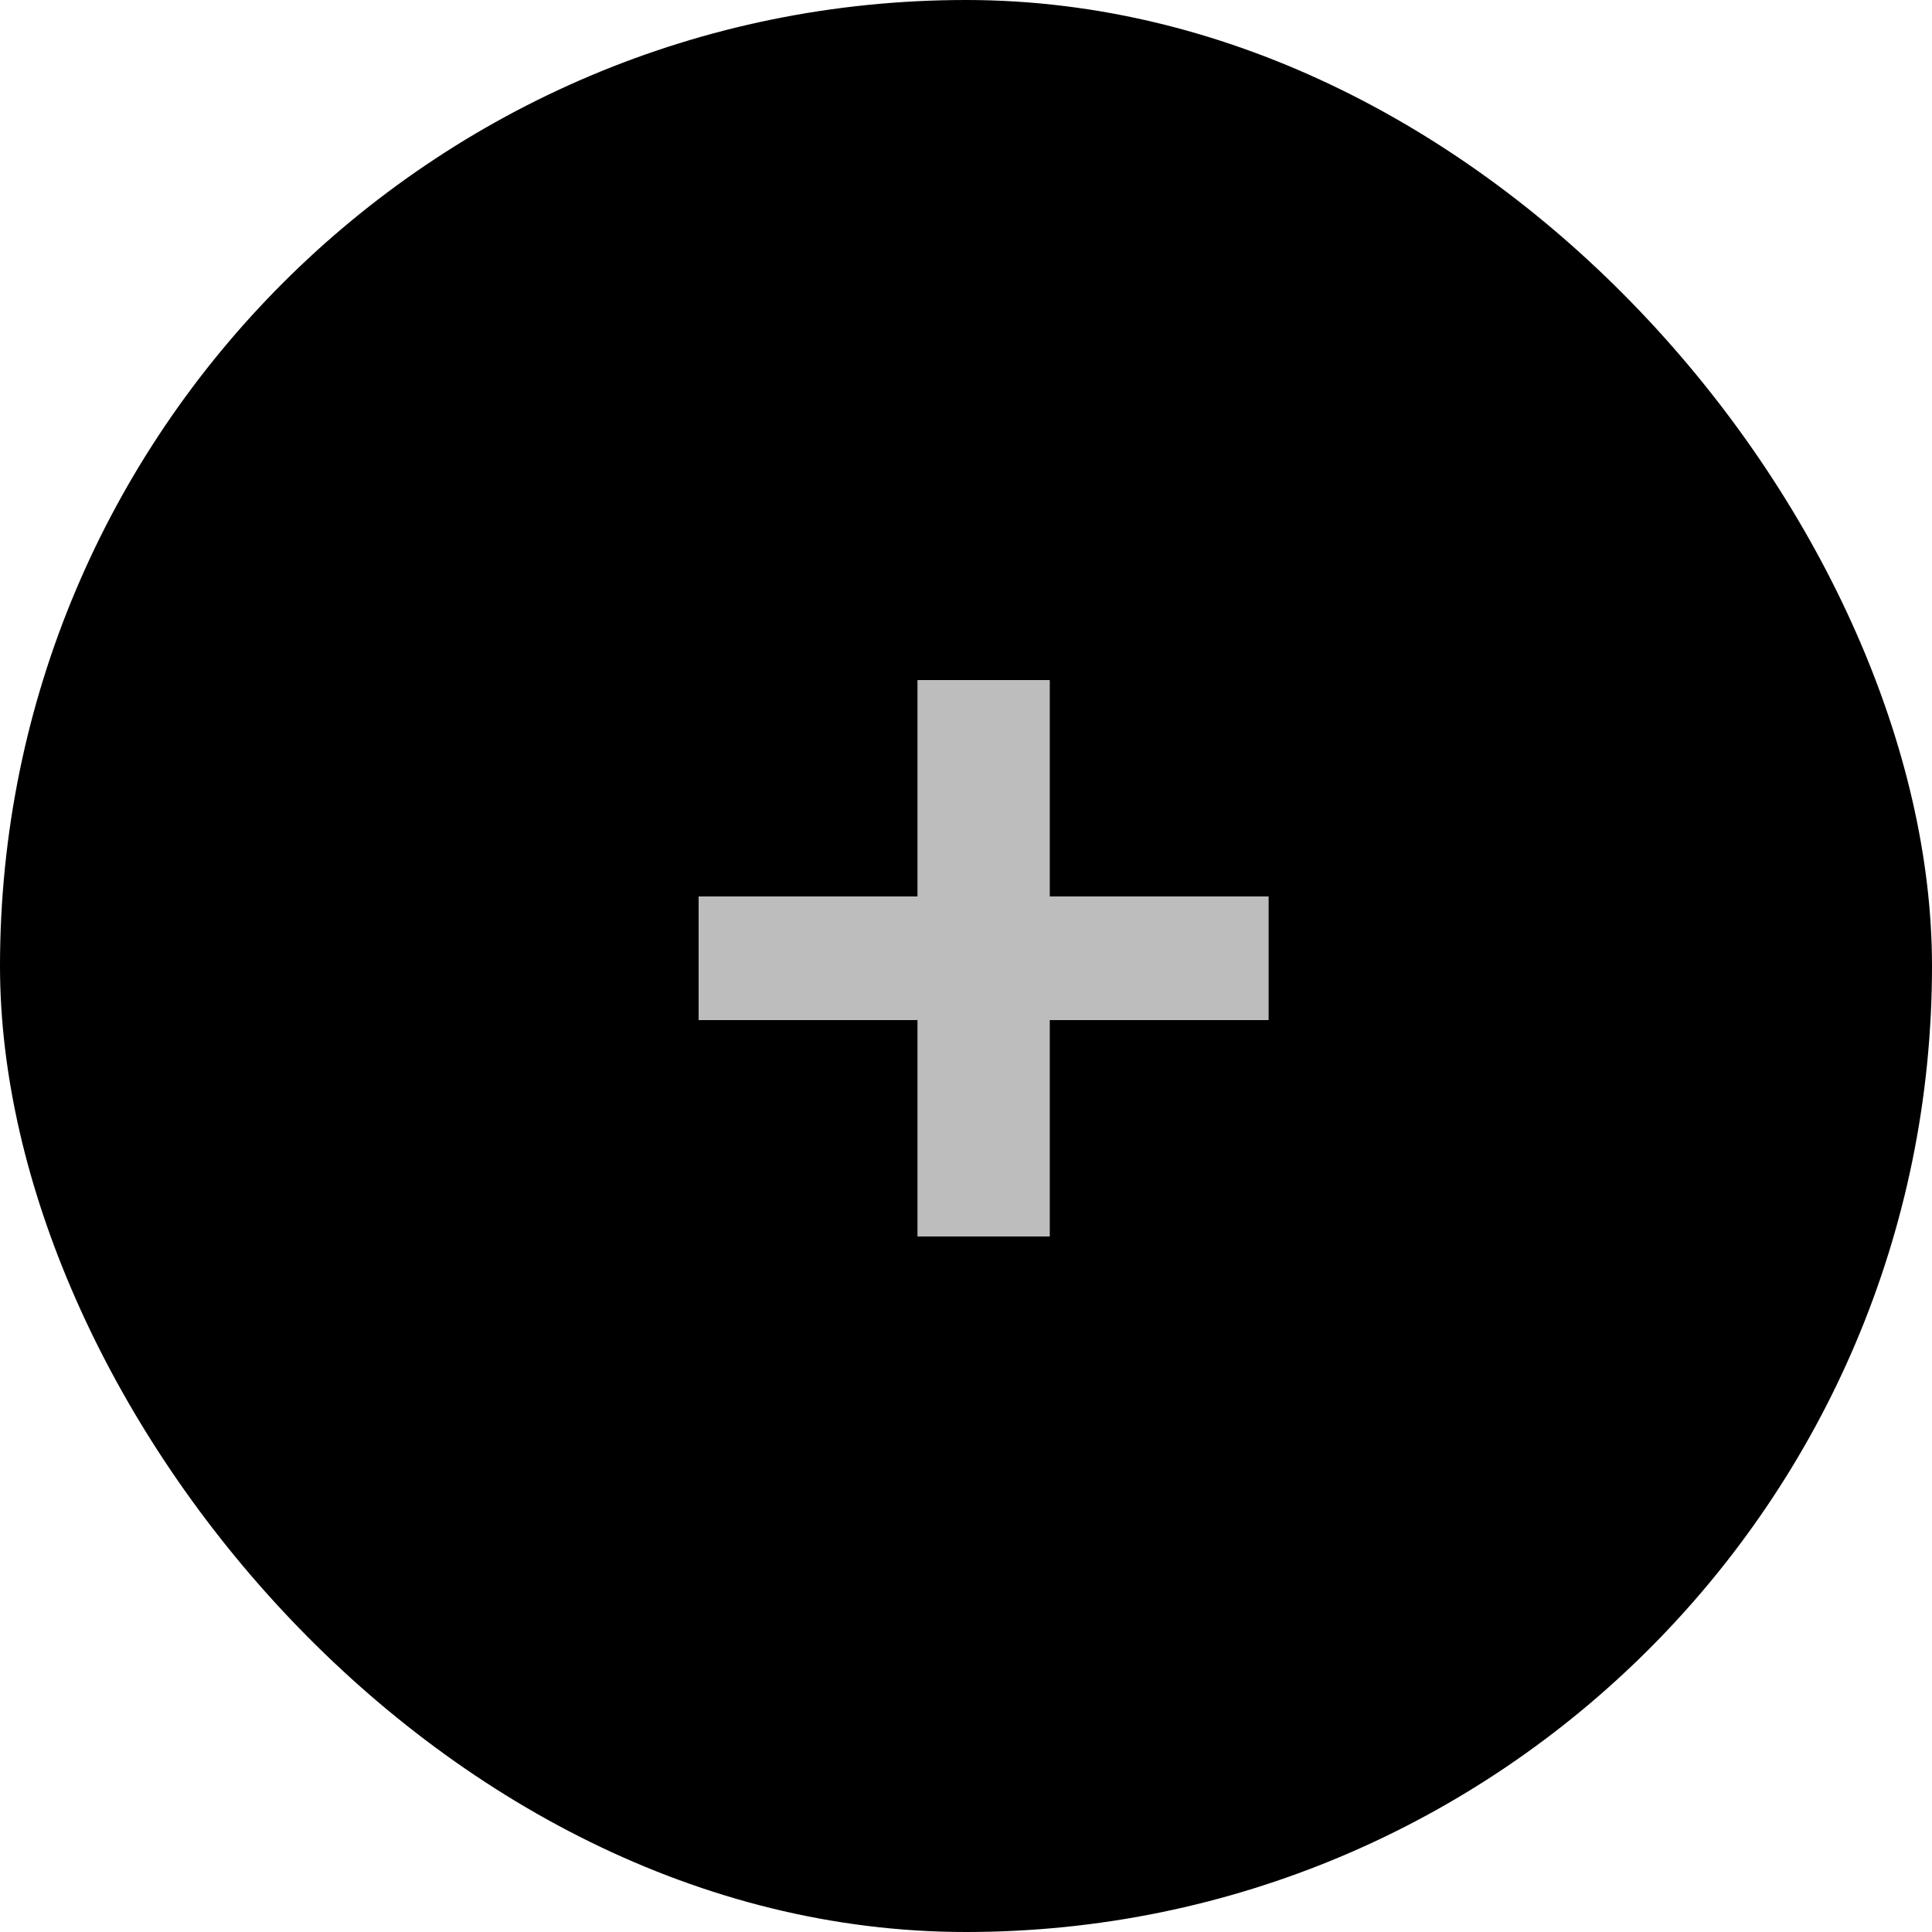 <svg id="plus" width="25" height="25" viewBox="0 0 25 25" fill="none" xmlns="http://www.w3.org/2000/svg">
<g clip-path="url(#clip0_511_8148)">
<rect width="25" height="25" rx="12.5" fill="currentColor"/>
<path d="M16.416 11.6H13.584V8.8H11.872V11.6H9.04V13.2H11.872V16H13.584V13.2H16.416V11.6Z" fill="#BDBDBD"/>
</g>
<defs>
<clipPath id="clip0_511_8148">
<rect width="25" height="25" rx="12.5" fill="white"/>
</clipPath>
</defs>
</svg>
